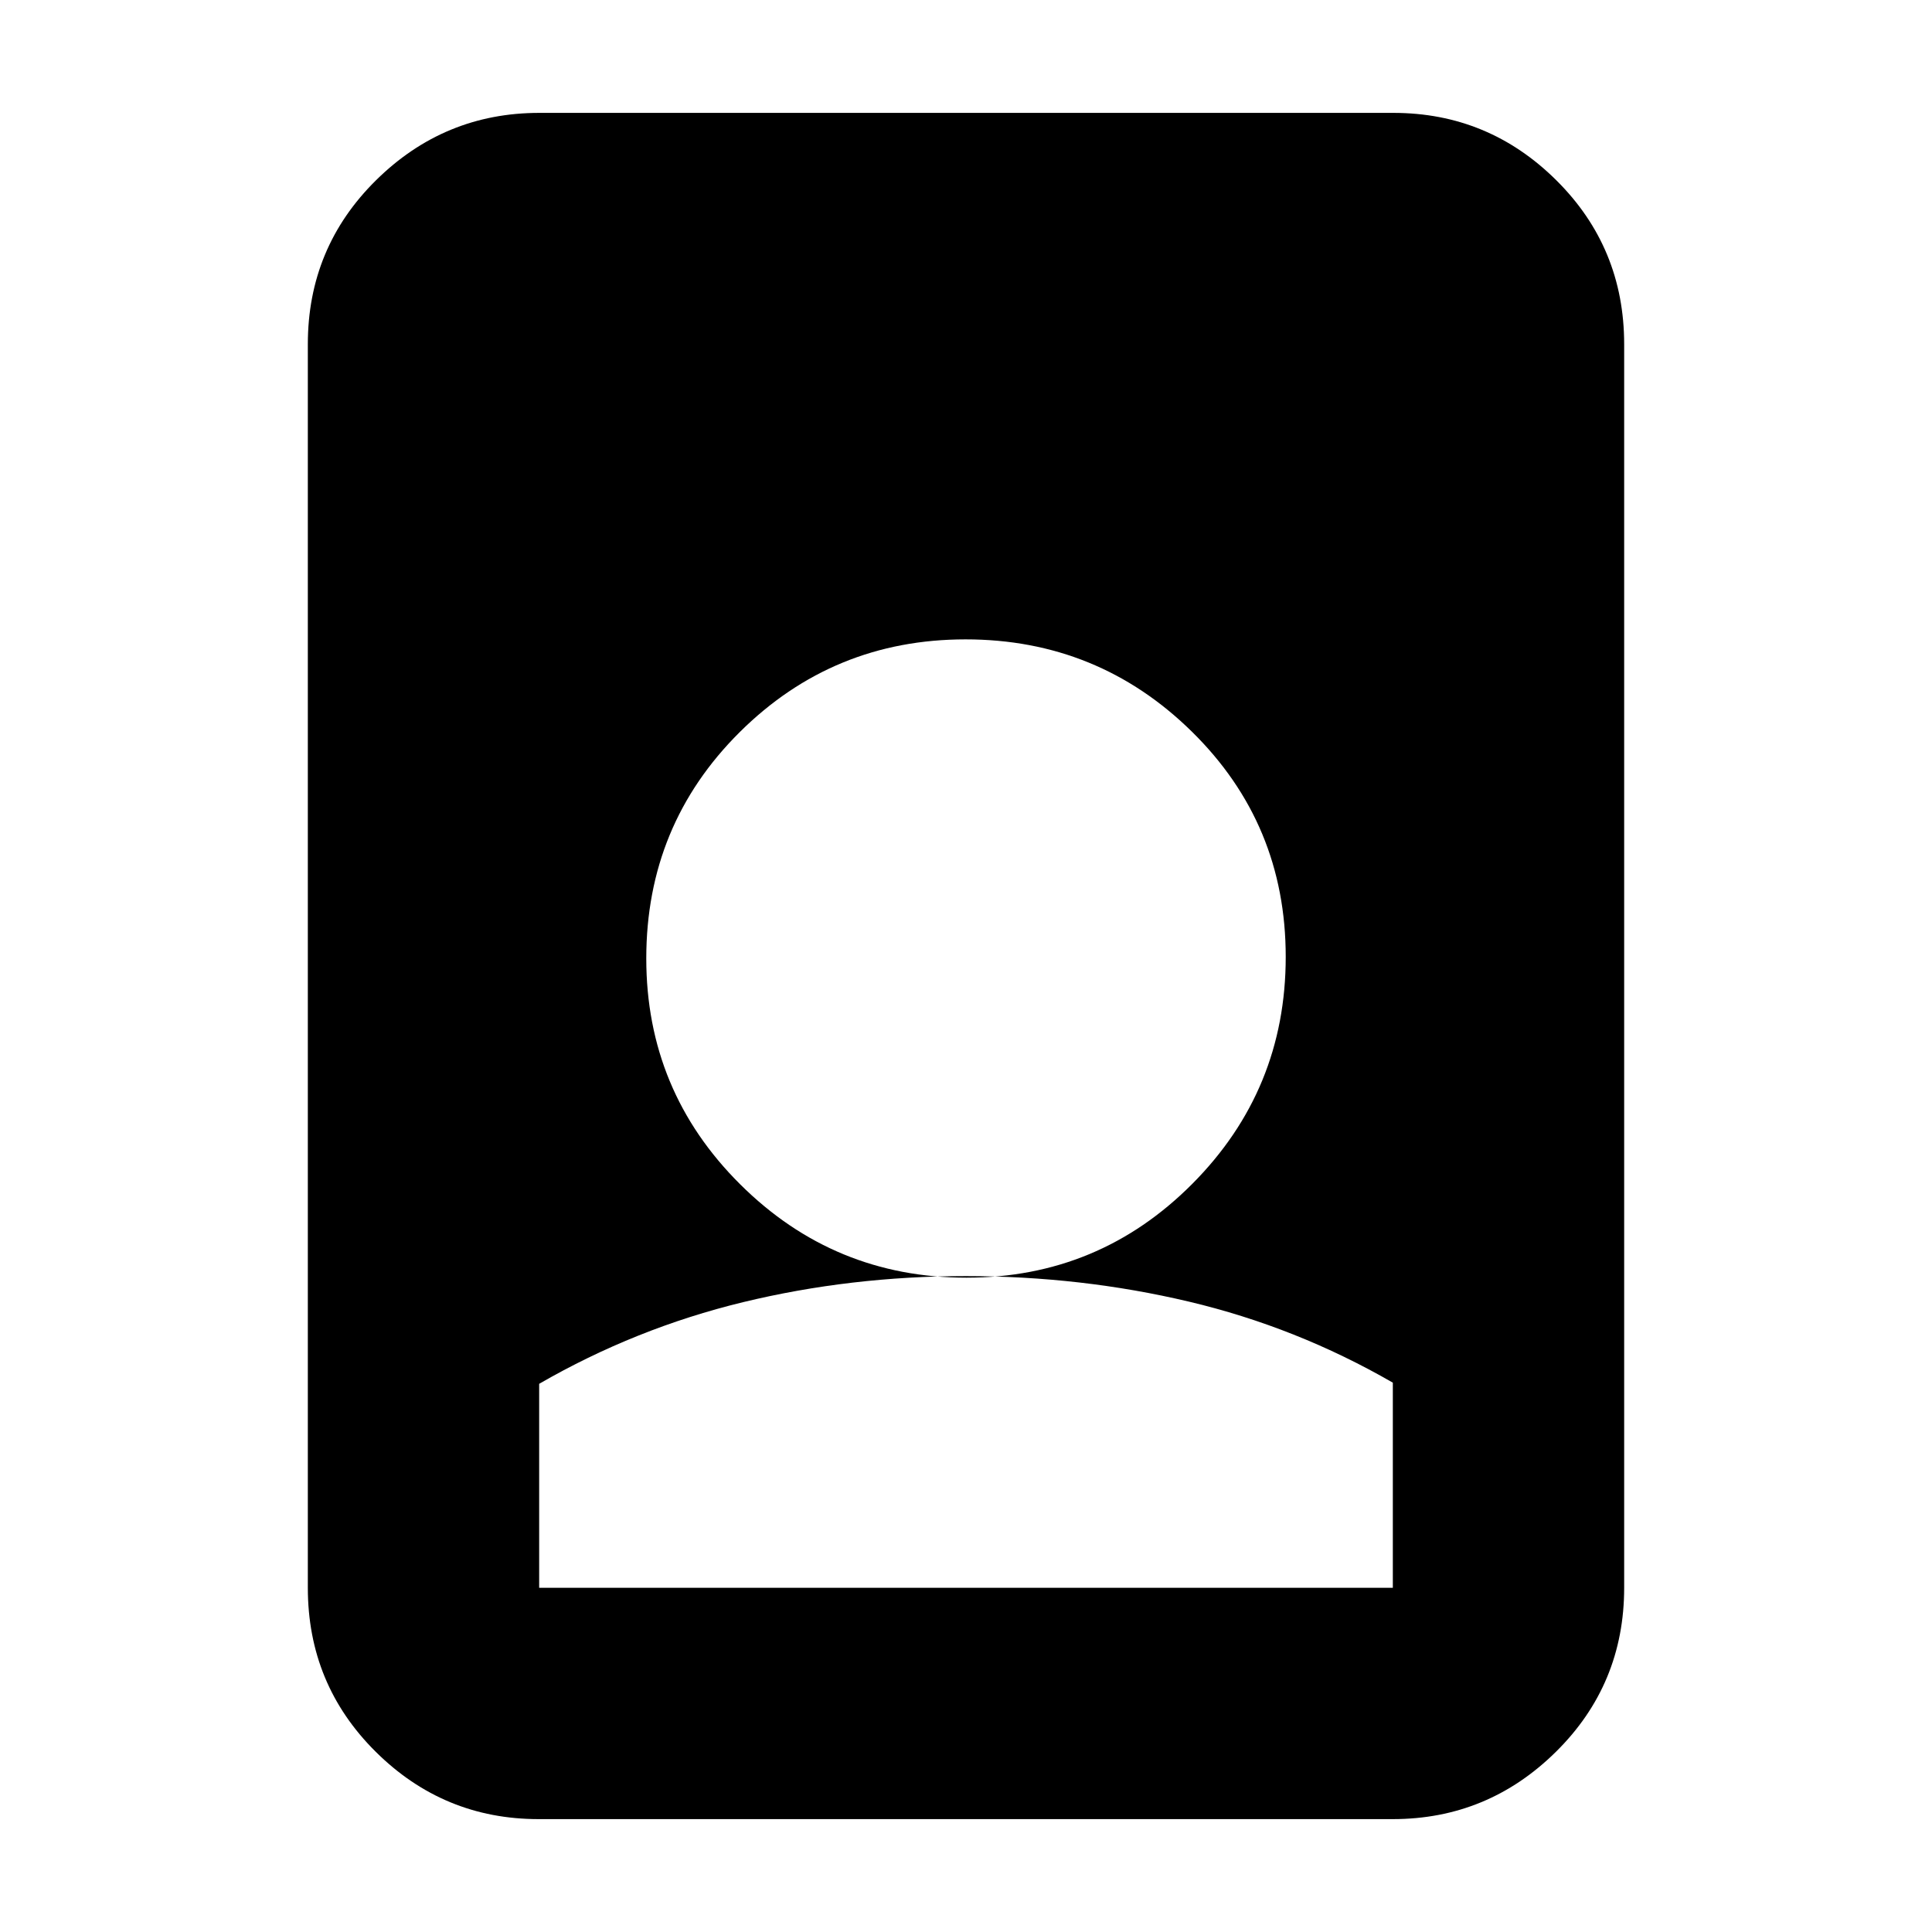 <svg xmlns="http://www.w3.org/2000/svg" height="20" viewBox="0 -960 960 960" width="20"><path d="M479.96-325.91q-57.29 0-110.73 12.95-53.45 12.96-101.32 40.57v101.35h424.18v-101.92q-47.87-27.61-101.36-40.28-53.48-12.67-110.77-12.67ZM267.63-56.09q-47.22 0-80.95-33.48-33.72-33.47-33.72-81.47v-617.92q0-48 33.88-81.47 33.89-33.48 81.11-33.48h424.42q47.22 0 80.95 33.48 33.72 33.47 33.72 81.47v617.92q0 48-33.88 81.47-33.89 33.48-81.11 33.48H267.63Zm212.61-269.04q65.82 0 112.23-46.65 46.4-46.64 46.4-112.75 0-66.1-46.65-111.94-46.64-45.83-112.46-45.83t-112.23 46.12q-46.4 46.12-46.4 112.42 0 65.82 46.65 112.23 46.64 46.4 112.46 46.4Z"/></svg>